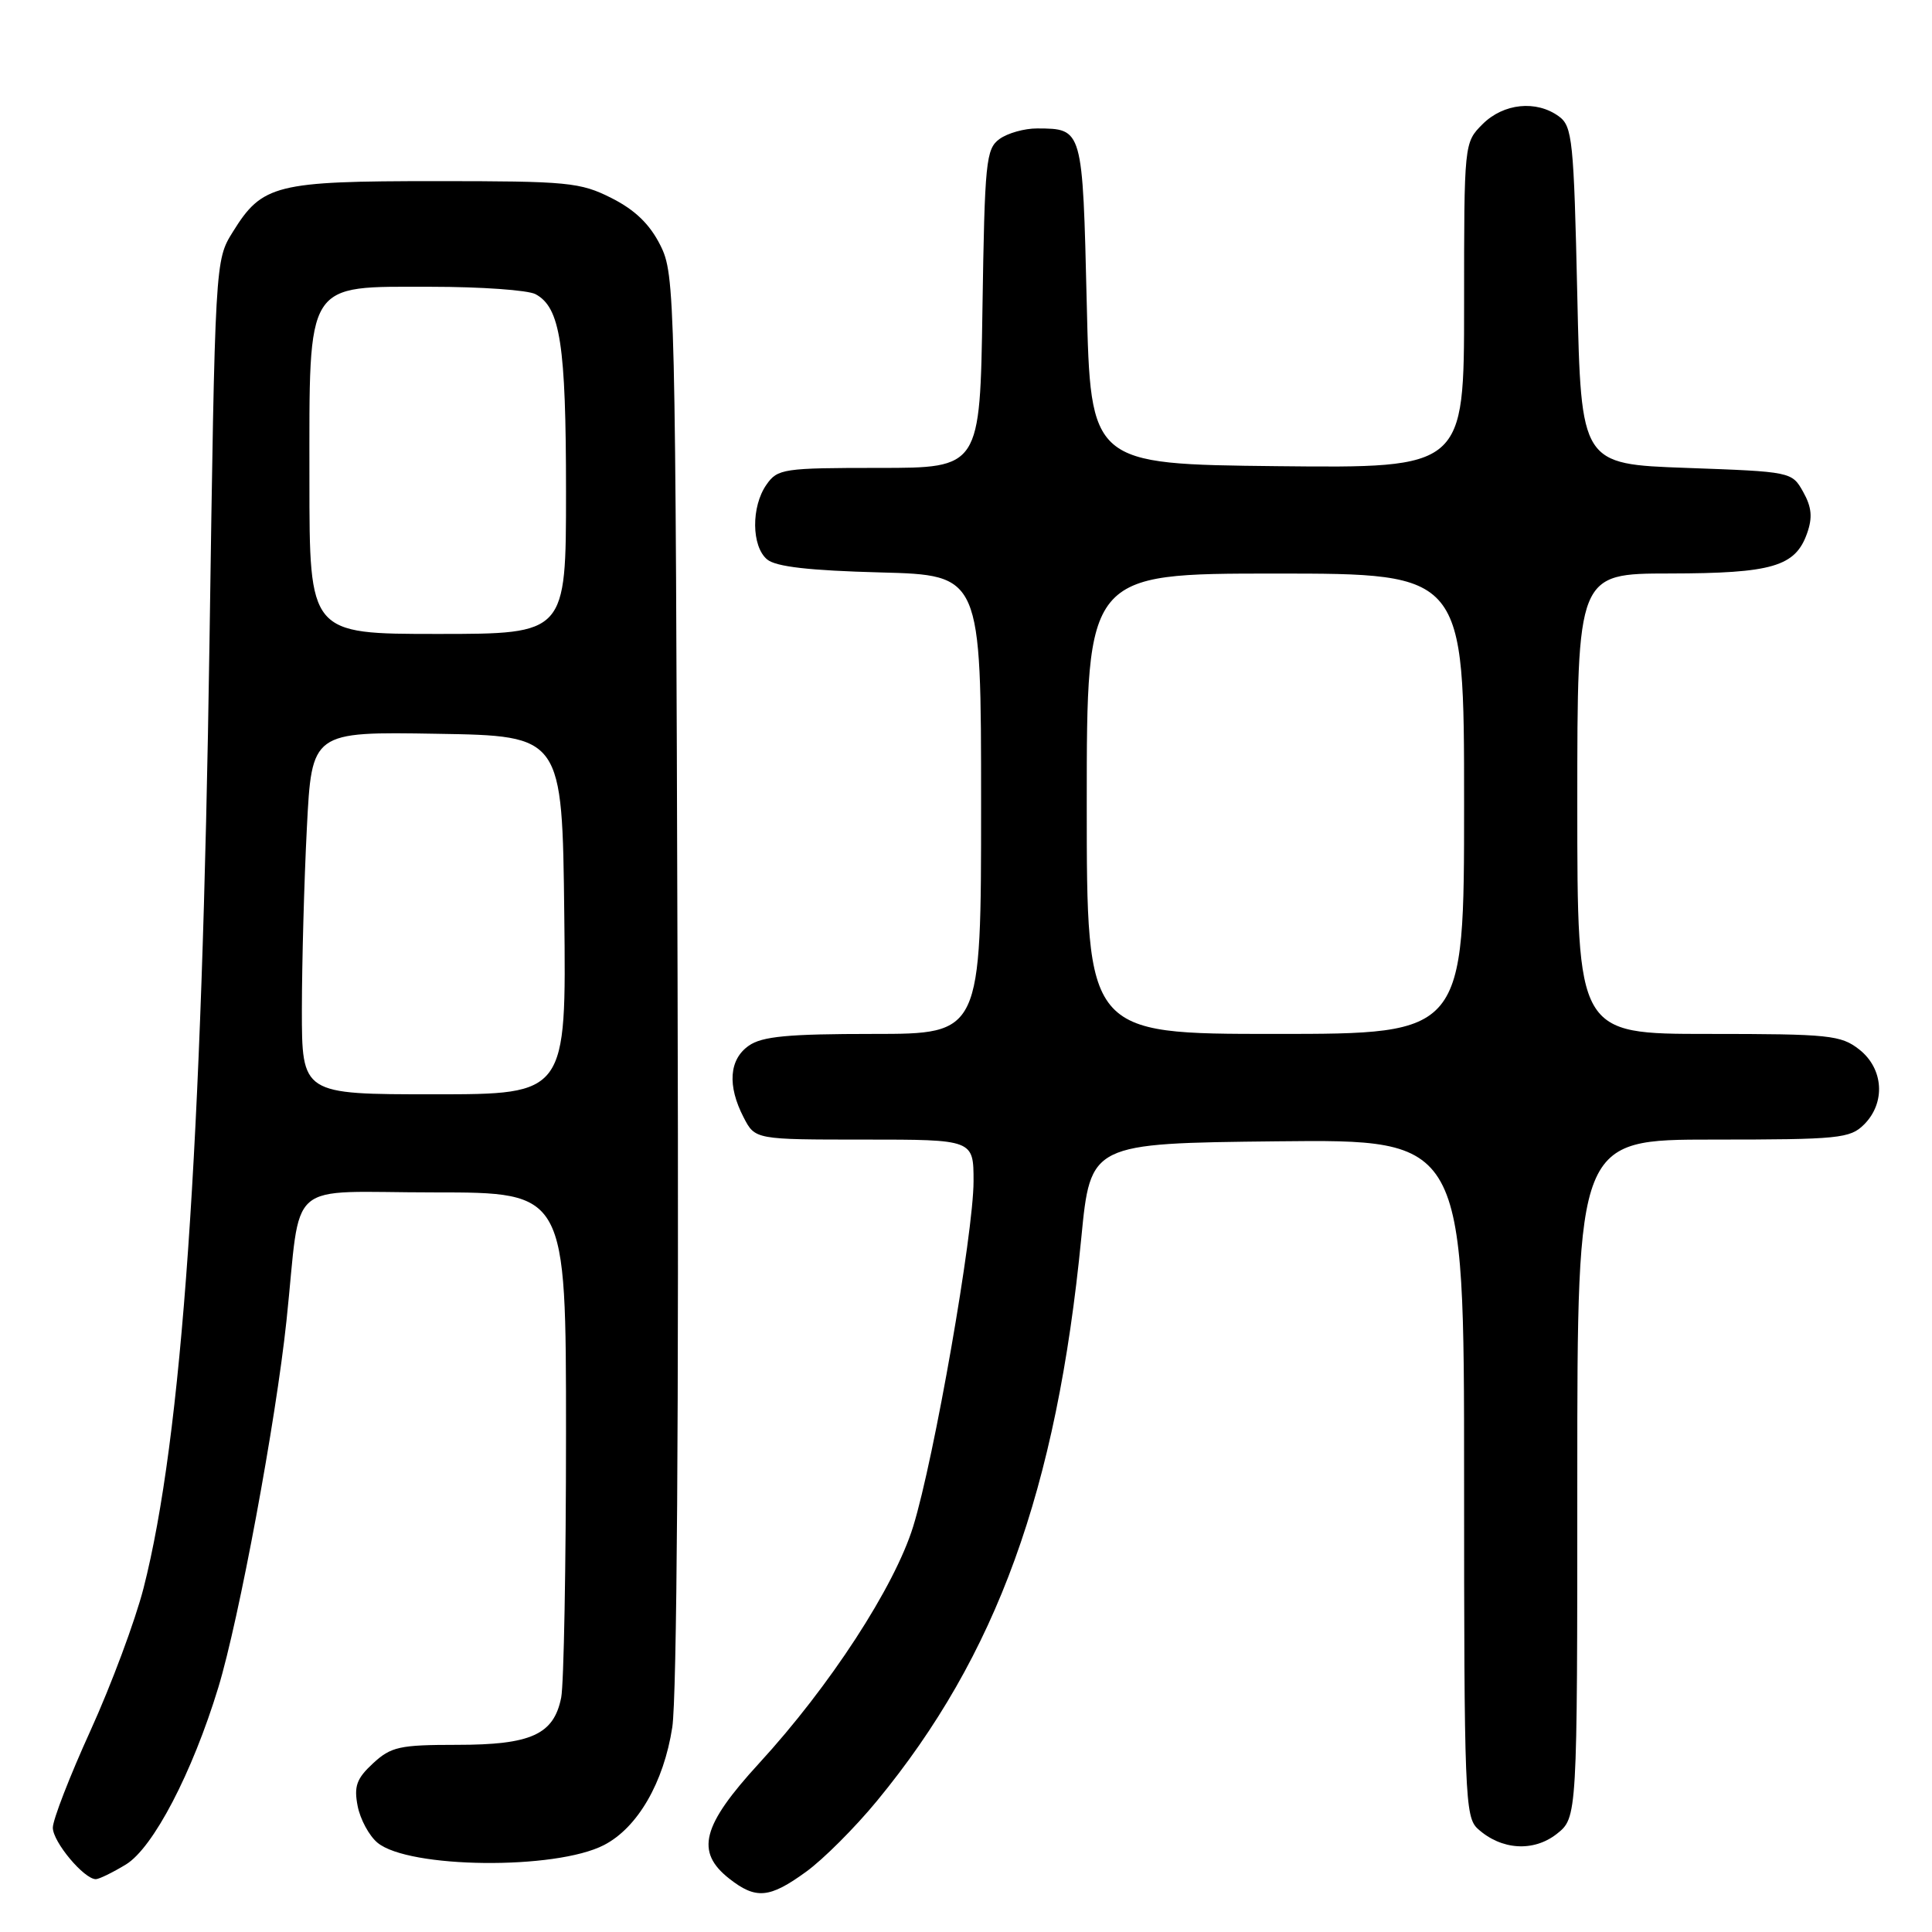 <?xml version="1.0" encoding="UTF-8" standalone="no"?>
<!DOCTYPE svg PUBLIC "-//W3C//DTD SVG 1.1//EN" "http://www.w3.org/Graphics/SVG/1.1/DTD/svg11.dtd" >
<svg xmlns="http://www.w3.org/2000/svg" xmlns:xlink="http://www.w3.org/1999/xlink" version="1.1" viewBox="0 0 256 256">
 <g >
 <path fill="currentColor"
d=" M 106.81 248.02 C 109.07 246.39 113.30 242.16 116.21 238.62 C 132.06 219.38 140.01 197.47 143.28 164.00 C 144.50 151.50 144.50 151.50 169.25 151.23 C 194.00 150.97 194.00 150.97 194.00 195.83 C 194.00 237.90 194.11 240.79 195.82 242.33 C 198.93 245.15 203.19 245.42 206.27 243.01 C 209.00 240.85 209.00 240.85 209.00 195.93 C 209.00 151.00 209.00 151.00 227.00 151.00 C 243.67 151.00 245.15 150.85 247.00 149.00 C 249.88 146.12 249.59 141.61 246.37 139.07 C 243.93 137.16 242.42 137.00 226.37 137.00 C 209.00 137.00 209.00 137.00 209.00 106.50 C 209.00 76.00 209.00 76.00 221.25 75.99 C 234.83 75.97 237.90 75.07 239.45 70.66 C 240.19 68.57 240.06 67.19 238.93 65.18 C 237.44 62.51 237.35 62.50 223.46 62.00 C 209.50 61.50 209.50 61.50 209.00 39.17 C 208.54 18.54 208.35 16.73 206.56 15.42 C 203.57 13.24 199.23 13.68 196.45 16.45 C 194.00 18.91 194.00 18.91 194.00 40.47 C 194.00 62.03 194.00 62.03 169.25 61.77 C 144.50 61.50 144.50 61.50 144.00 40.21 C 143.45 16.97 143.48 17.05 137.44 17.02 C 135.76 17.01 133.51 17.64 132.44 18.42 C 130.64 19.73 130.48 21.41 130.18 40.92 C 129.86 62.00 129.86 62.00 116.48 62.00 C 103.80 62.00 103.03 62.11 101.56 64.22 C 99.52 67.13 99.57 72.40 101.65 74.13 C 102.82 75.10 107.24 75.60 116.65 75.85 C 130.00 76.20 130.00 76.20 130.00 106.60 C 130.00 137.00 130.00 137.00 115.72 137.00 C 104.42 137.00 100.98 137.32 99.22 138.56 C 96.61 140.38 96.36 143.86 98.53 148.05 C 100.05 151.00 100.05 151.00 114.53 151.00 C 129.00 151.00 129.00 151.00 129.00 156.52 C 129.00 163.41 123.78 193.28 121.00 202.27 C 118.53 210.26 109.95 223.45 100.57 233.66 C 93.00 241.92 92.11 245.37 96.63 248.93 C 100.16 251.70 101.95 251.55 106.81 248.02 Z  M 16.69 247.05 C 20.30 244.84 25.48 234.92 28.93 223.59 C 31.67 214.59 36.55 188.33 37.96 175.00 C 39.99 155.83 37.49 158.00 57.55 158.00 C 75.00 158.00 75.00 158.00 75.00 189.88 C 75.00 207.41 74.71 223.19 74.36 224.94 C 73.38 229.84 70.37 231.20 60.56 231.20 C 52.94 231.20 51.81 231.45 49.42 233.66 C 47.25 235.67 46.88 236.69 47.39 239.31 C 47.73 241.06 48.91 243.25 50.02 244.17 C 54.13 247.59 73.63 247.80 80.03 244.48 C 84.48 242.19 87.95 236.20 89.08 228.88 C 89.69 224.93 89.96 187.16 89.78 129.50 C 89.51 38.80 89.45 36.40 87.50 32.50 C 86.10 29.71 84.15 27.82 81.04 26.25 C 76.88 24.15 75.29 24.00 57.74 24.00 C 36.52 24.00 34.75 24.44 30.85 30.73 C 28.50 34.50 28.50 34.50 27.76 85.00 C 26.77 152.38 24.11 190.51 19.02 210.44 C 17.91 214.76 14.75 223.24 12.00 229.29 C 9.25 235.33 7.00 241.13 7.00 242.18 C 7.00 244.06 11.14 249.00 12.70 249.00 C 13.14 248.99 14.93 248.12 16.69 247.05 Z  M 144.00 106.50 C 144.00 76.00 144.00 76.00 169.00 76.00 C 194.00 76.00 194.00 76.00 194.00 106.50 C 194.00 137.00 194.00 137.00 169.00 137.00 C 144.00 137.00 144.00 137.00 144.00 106.50 Z  M 40.00 133.75 C 40.01 127.56 40.30 116.75 40.66 109.73 C 41.31 96.95 41.31 96.95 57.91 97.23 C 74.50 97.50 74.50 97.50 74.77 121.25 C 75.04 145.00 75.04 145.00 57.52 145.00 C 40.00 145.00 40.00 145.00 40.00 133.75 Z  M 41.00 63.63 C 41.00 36.93 40.33 38.00 57.14 38.00 C 63.73 38.00 69.95 38.44 70.96 38.98 C 74.24 40.74 75.00 45.64 75.00 65.15 C 75.00 84.00 75.00 84.00 58.00 84.00 C 41.00 84.00 41.00 84.00 41.00 63.63 Z "/>
</g>
</svg>